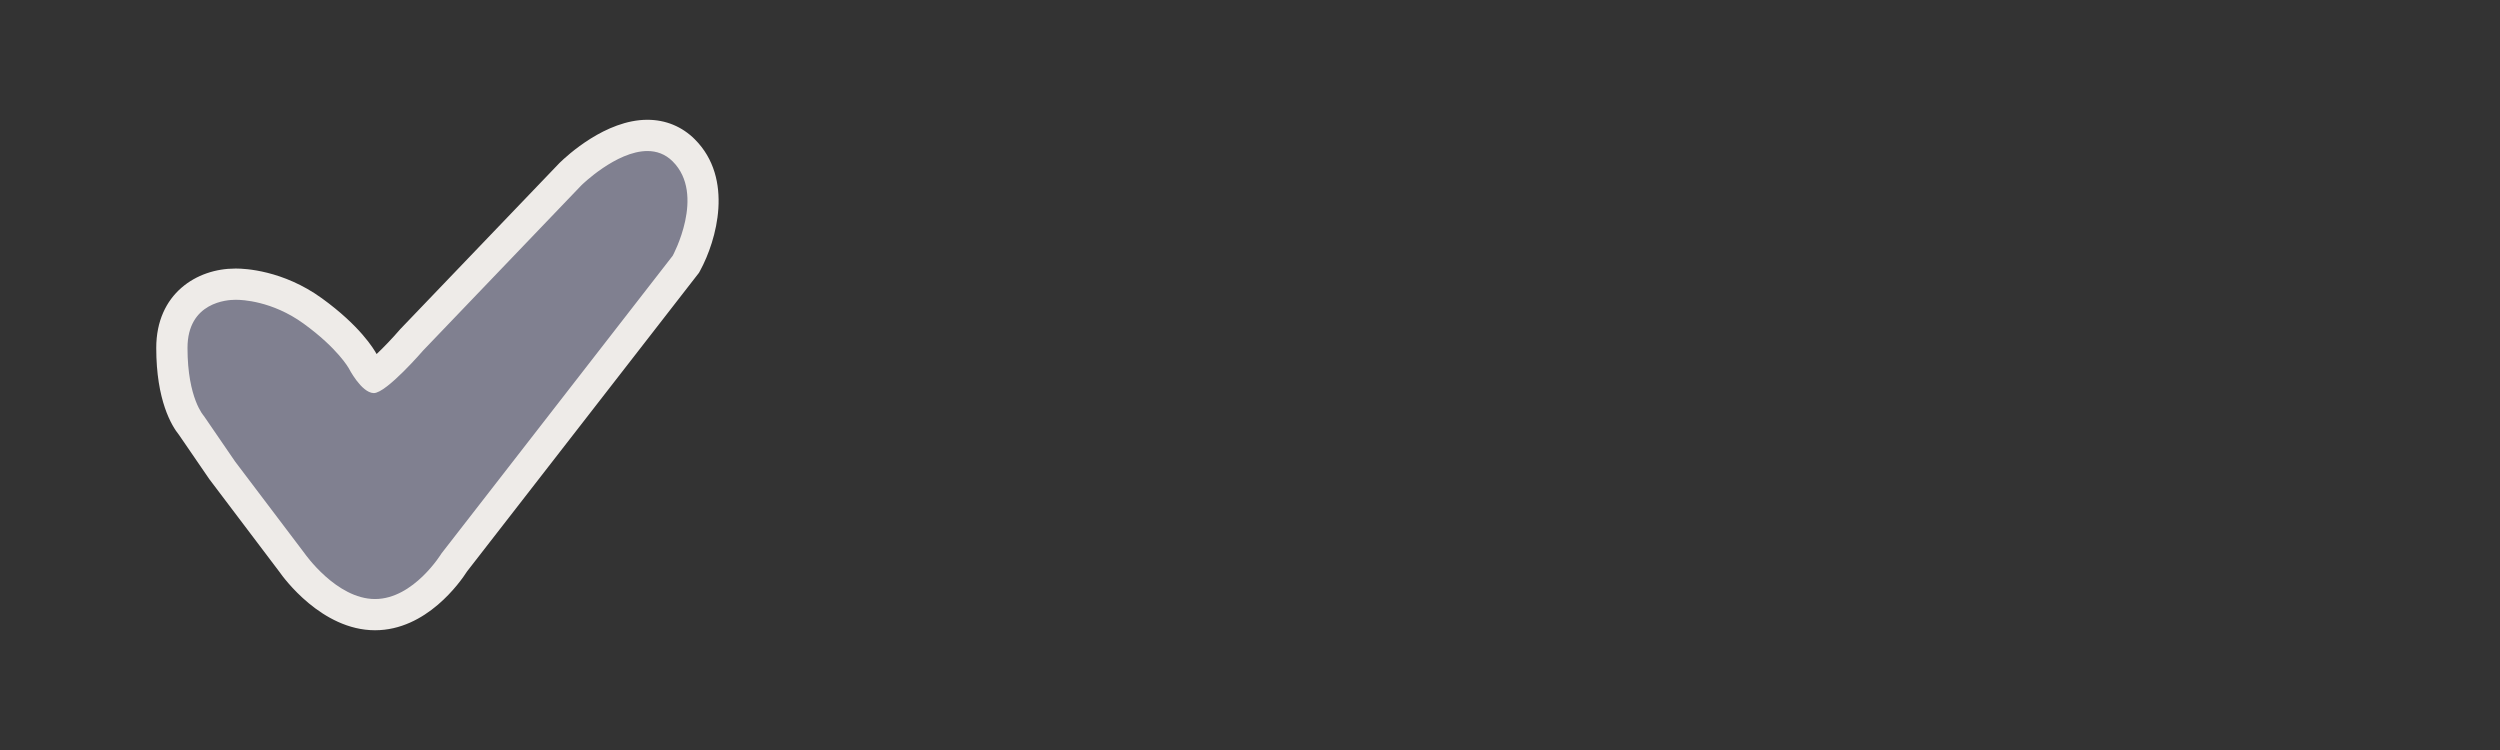 <?xml version="1.0" encoding="utf-8"?>
<!-- Generator: Adobe Illustrator 15.0.0, SVG Export Plug-In . SVG Version: 6.00 Build 0)  -->
<!DOCTYPE svg PUBLIC "-//W3C//DTD SVG 1.1//EN" "http://www.w3.org/Graphics/SVG/1.1/DTD/svg11.dtd">
<svg version="1.1" id="Calque_1" xmlns="http://www.w3.org/2000/svg" xmlns:xlink="http://www.w3.org/1999/xlink" x="0px" y="0px"
	 width="80px" height="24px" viewBox="0 0 80 24" enable-background="new 0 0 80 24" xml:space="preserve">
<rect x="0" y="0" width="80" height="24" fill="#333333" stroke="none"/>
<g>
	<path fill="#808090" d="M12.001,19.668c-1.482,0-2.617-1.607-2.665-1.676l-2.211-2.921l-1.014-1.479
		C6.092,13.581,5.5,12.9,5.5,11.134c0-1.409,1.015-2.04,2.021-2.04c0.262,0,1.363,0.042,2.488,0.857
		c1.154,0.835,1.549,1.518,1.59,1.593c0.105,0.204,0.262,0.417,0.366,0.506c0.239-0.151,0.759-0.653,1.198-1.163l5.083-5.306
		c0.14-0.138,1.304-1.249,2.472-1.249c0.448,0,0.85,0.166,1.164,0.479c1.312,1.312,0.136,3.516,0.086,3.609l-7.442,9.593
		C14.514,18.036,13.504,19.668,12.001,19.668z"/>
	<path fill="#EEEBE8" d="M20.717,4.833c0.29,0,0.57,0.093,0.81,0.333c1.063,1.063,0,3.017,0,3.017l-7.398,9.525
		c0,0-0.889,1.461-2.128,1.461c-1.238,0-2.254-1.461-2.254-1.461L7.524,14.77l-1-1.459c0,0-0.524-0.558-0.524-2.177
		c0-1.474,1.289-1.54,1.521-1.54c0.023,0,0.036,0,0.036,0s0.006,0,0.018,0c0.143,0,1.128,0.027,2.141,0.762
		c1.096,0.794,1.445,1.429,1.445,1.429s0.397,0.777,0.794,0.794c0.002,0,0.005,0,0.007,0c0.404,0,1.58-1.365,1.58-1.365l5.065-5.287
		C18.606,5.927,19.72,4.833,20.717,4.833 M20.717,3.833L20.717,3.833c-1.338,0-2.577,1.151-2.812,1.381l-5.086,5.308l-0.018,0.019
		l-0.017,0.02c-0.234,0.271-0.509,0.557-0.733,0.769c0-0.001-0.001-0.002-0.001-0.003c-0.089-0.162-0.531-0.9-1.748-1.781
		C9.052,8.64,7.81,8.594,7.574,8.594l-0.053,0C6.307,8.594,5,9.389,5,11.134c0,1.683,0.493,2.493,0.728,2.783l0.972,1.418
		l2.25,2.976c0.111,0.161,1.34,1.857,3.051,1.857c1.641,0,2.72-1.531,2.948-1.887l7.367-9.486l0.05-0.064l0.039-0.071
		c0.527-0.97,1.085-2.946-0.171-4.202C21.825,4.049,21.3,3.833,20.717,3.833L20.717,3.833z"/>
</g>
</svg>

